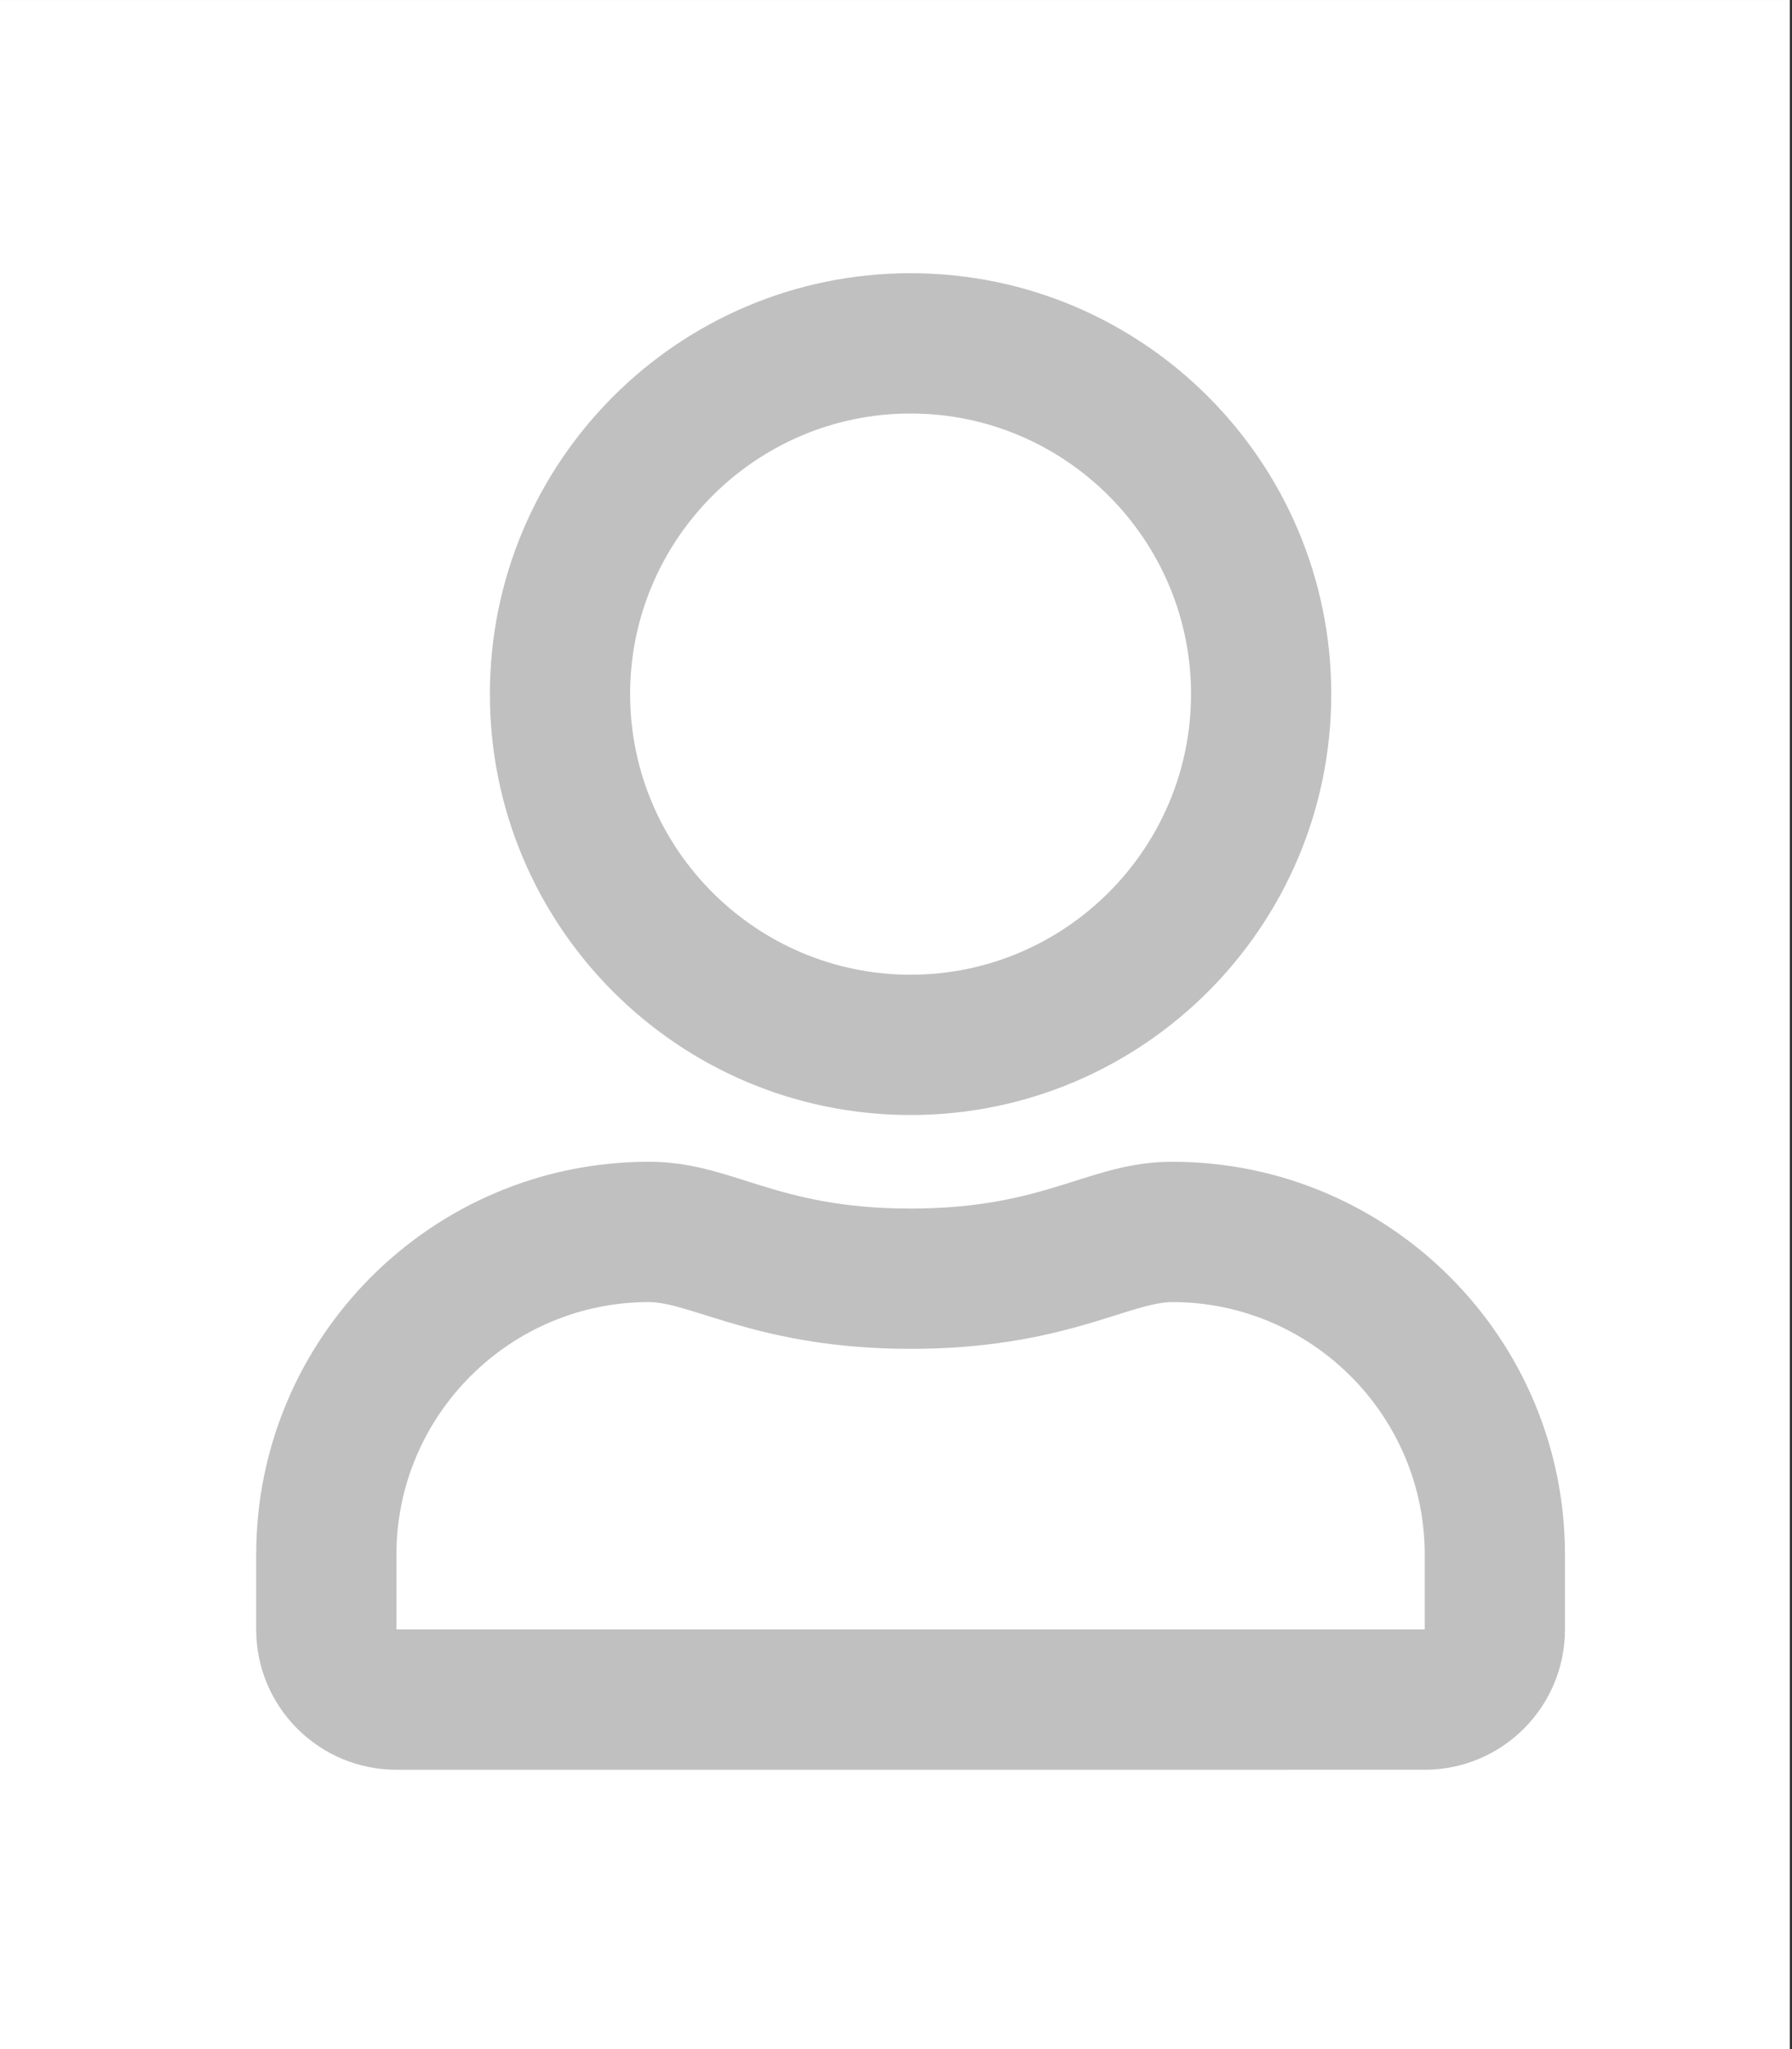 <?xml version="1.0" encoding="UTF-8" standalone="no"?>
<svg
   xmlns:dc="http://purl.org/dc/elements/1.1/"
   xmlns:cc="http://creativecommons.org/ns#"
   xmlns:rdf="http://www.w3.org/1999/02/22-rdf-syntax-ns#"
   xmlns:svg="http://www.w3.org/2000/svg"
   xmlns="http://www.w3.org/2000/svg"
   xmlns:sodipodi="http://sodipodi.sourceforge.net/DTD/sodipodi-0.dtd"
   xmlns:inkscape="http://www.inkscape.org/namespaces/inkscape"
   aria-hidden="true"
   focusable="false"
   data-prefix="far"
   data-icon="user"
   class="svg-inline--fa fa-user fa-w-14"
   role="img"
   viewBox="0 0 448 512"
   version="1.1"
   id="svg4"
   sodipodi:docname="guest.svg"
   inkscape:version="0.92.1 r15371">
  <rect x="0" y="0" width="448" height="512" fill="#333333" stroke="none"/>
  <defs
     id="defs8" />
  <sodipodi:namedview
     pagecolor="#ffffff"
     bordercolor="#666666"
     borderopacity="1"
     objecttolerance="10"
     gridtolerance="10"
     guidetolerance="10"
     inkscape:pageopacity="0"
     inkscape:pageshadow="2"
     inkscape:window-width="2880"
     inkscape:window-height="1675"
     id="namedview6"
     showgrid="false"
     inkscape:zoom="1.4142136"
     inkscape:cx="73.531026"
     inkscape:cy="423.25737"
     inkscape:window-x="-13"
     inkscape:window-y="-13"
     inkscape:window-maximized="1"
     inkscape:current-layer="svg4" />
  <rect
     style="fill:#ffffff;fill-opacity:1;stroke-width:1.106"
     id="rect4488"
     width="447.458"
     height="512"
     x="-0.003"
     y="0.002" />
  <path
     d="m 293.082,290.289 c -20.961,0 -31.039,11.685 -65.439,11.685 -34.399,0 -44.405,-11.685 -65.439,-11.685 -54.191,0 -98.158,43.967 -98.158,98.158 v 18.697 c 0,19.354 15.702,35.056 35.056,35.056 H 356.183 c 19.354,0 35.056,-15.702 35.056,-35.056 v -18.697 c 0,-54.191 -43.967,-98.158 -98.158,-98.158 z m 63.101,116.855 H 99.103 v -18.697 c 0,-34.764 28.337,-63.101 63.101,-63.101 10.663,0 27.972,11.685 65.439,11.685 37.759,0 54.703,-11.685 65.439,-11.685 34.764,0 63.101,28.337 63.101,63.101 z M 227.643,278.604 c 58.062,0 105.169,-47.107 105.169,-105.169 0,-58.062 -47.107,-105.169 -105.169,-105.169 -58.062,0 -105.169,47.107 -105.169,105.169 0,58.062 47.107,105.169 105.169,105.169 z m 0,-175.282 c 38.635,0 70.113,31.478 70.113,70.113 0,38.635 -31.478,70.113 -70.113,70.113 -38.635,0 -70.113,-31.478 -70.113,-70.113 0,-38.635 31.478,-70.113 70.113,-70.113 z"
     id="path2"
     style="fill:#c0c0c0;fill-opacity:1;stroke-width:0.73"
     inkscape:connector-curvature="0" />
</svg>
